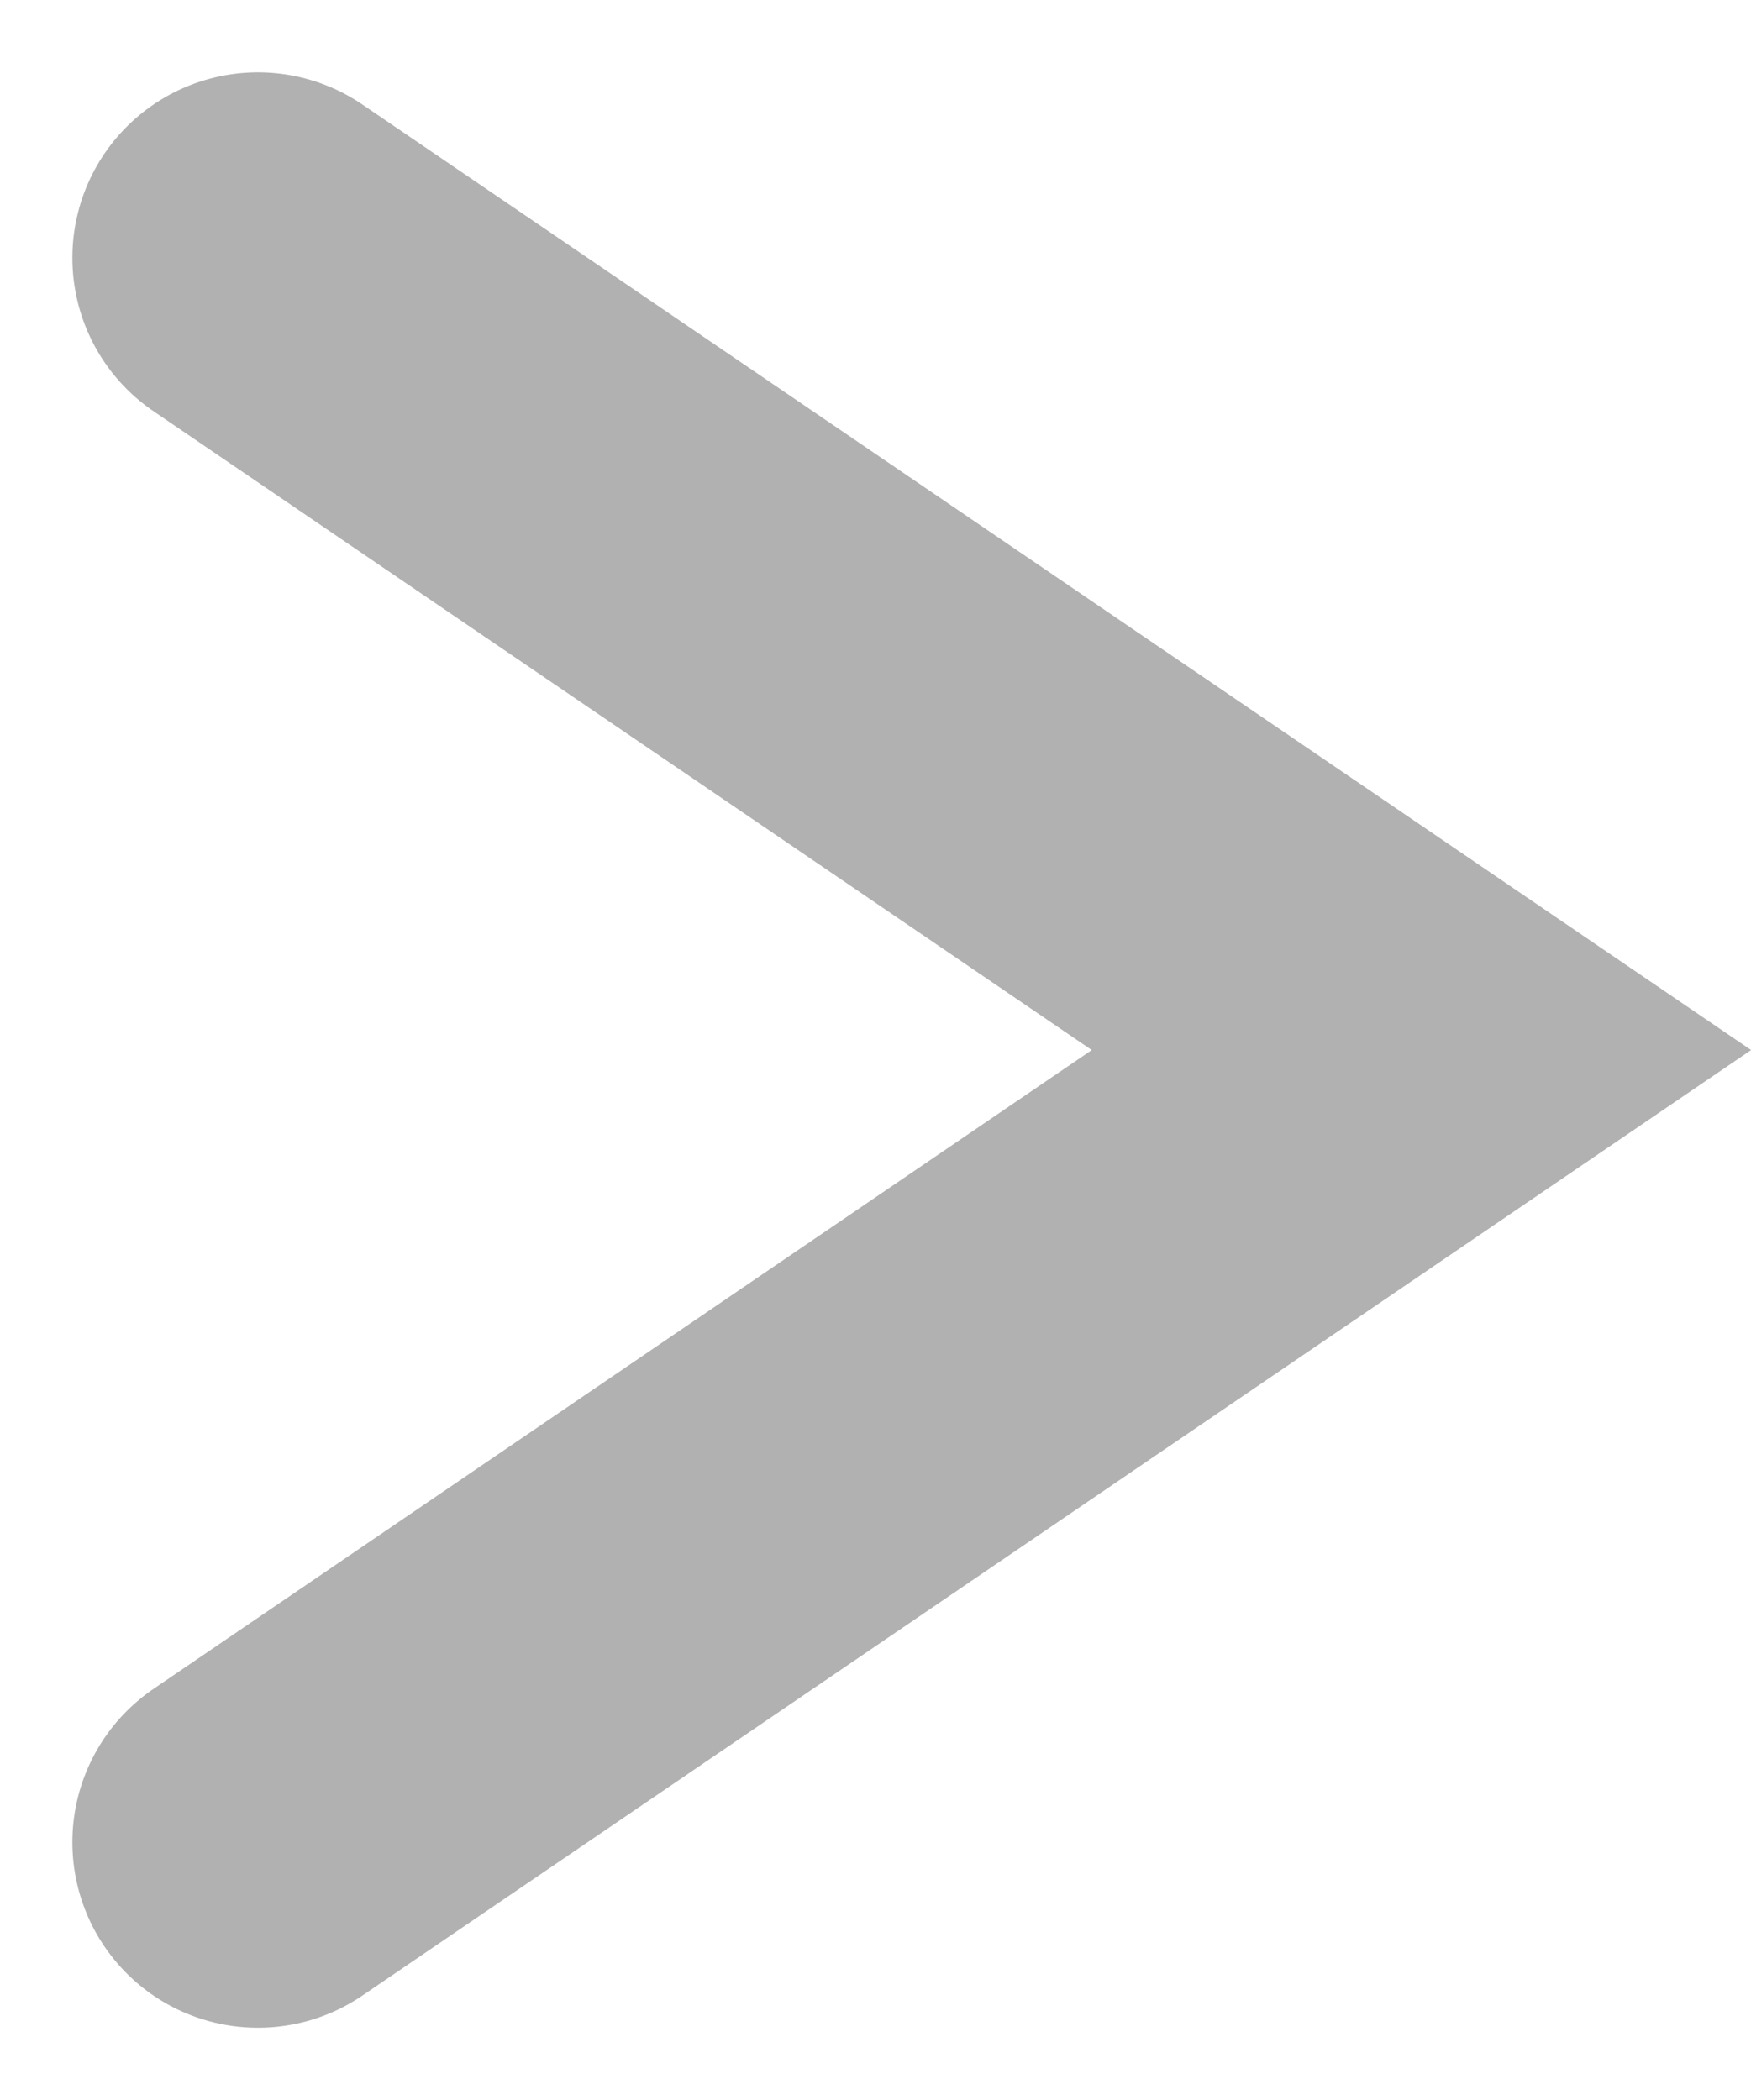 <svg xmlns="http://www.w3.org/2000/svg" width="9.436" height="11.319" viewBox="0 0 9.436 11.319">
    <path fill="none" stroke="#b1b1b1" stroke-linecap="round" stroke-width="2px" d="M19.443 18.994l6.27 4.27-6.27 4.27" transform="translate(-18.053 -17.604)"/>
</svg>
